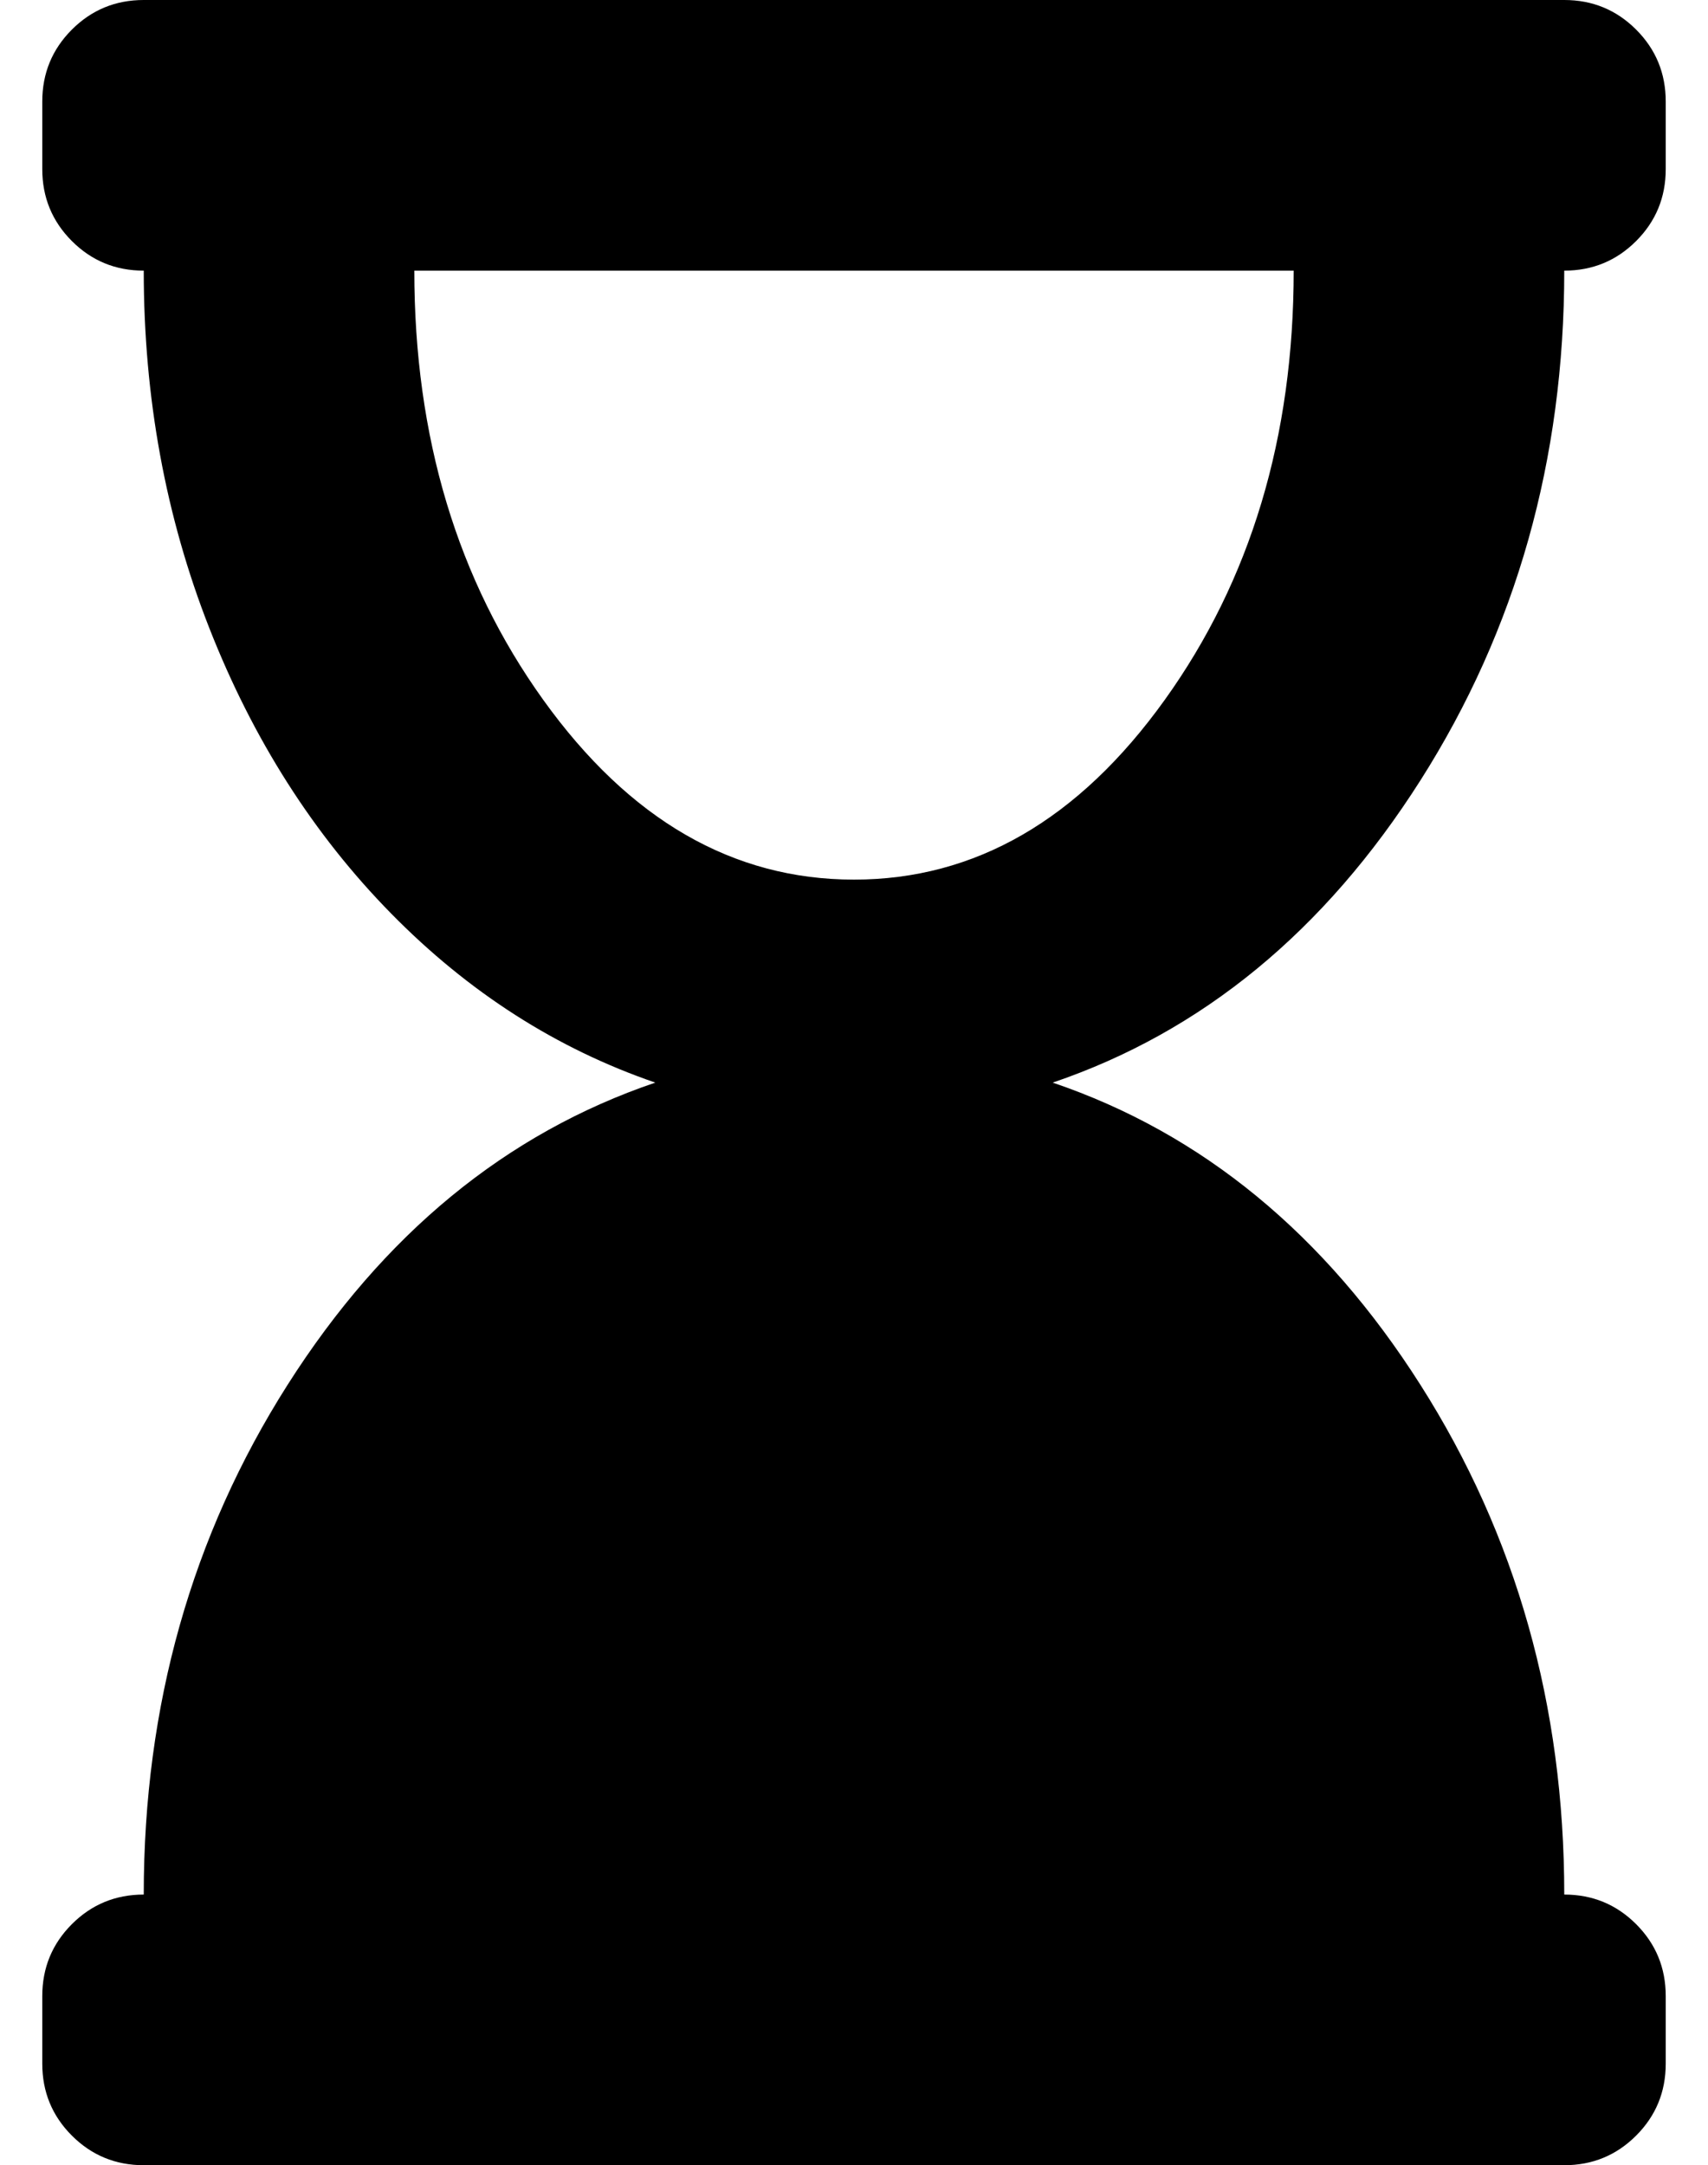 <?xml version="1.0" standalone="no"?>
<!DOCTYPE svg PUBLIC "-//W3C//DTD SVG 1.1//EN" "http://www.w3.org/Graphics/SVG/1.1/DTD/svg11.dtd" >
<svg xmlns="http://www.w3.org/2000/svg" xmlns:xlink="http://www.w3.org/1999/xlink" version="1.1" viewBox="-10 0 404 512">
   <path fill="currentColor"
d="M360 64q0 67 -34 120.5t-87 71.5q53 18 87 71.5t34 120.5q10 0 17 7t7 17v16q0 10 -7 17t-17 7h-336q-10 0 -17 -7t-7 -17v-16q0 -10 7 -17t17 -7q0 -67 34 -120.5t87 -71.5q-35 -12 -62.5 -40t-43 -67.5t-15.5 -84.5q-10 0 -17 -7t-7 -17v-16q0 -10 7 -17t17 -7h336
q10 0 17 7t7 17v16q0 10 -7 17t-17 7zM192 208q43 0 73.5 -42.5t30.5 -101.5h-208q0 59 30.5 101.5t73.5 42.5z" />
</svg>
